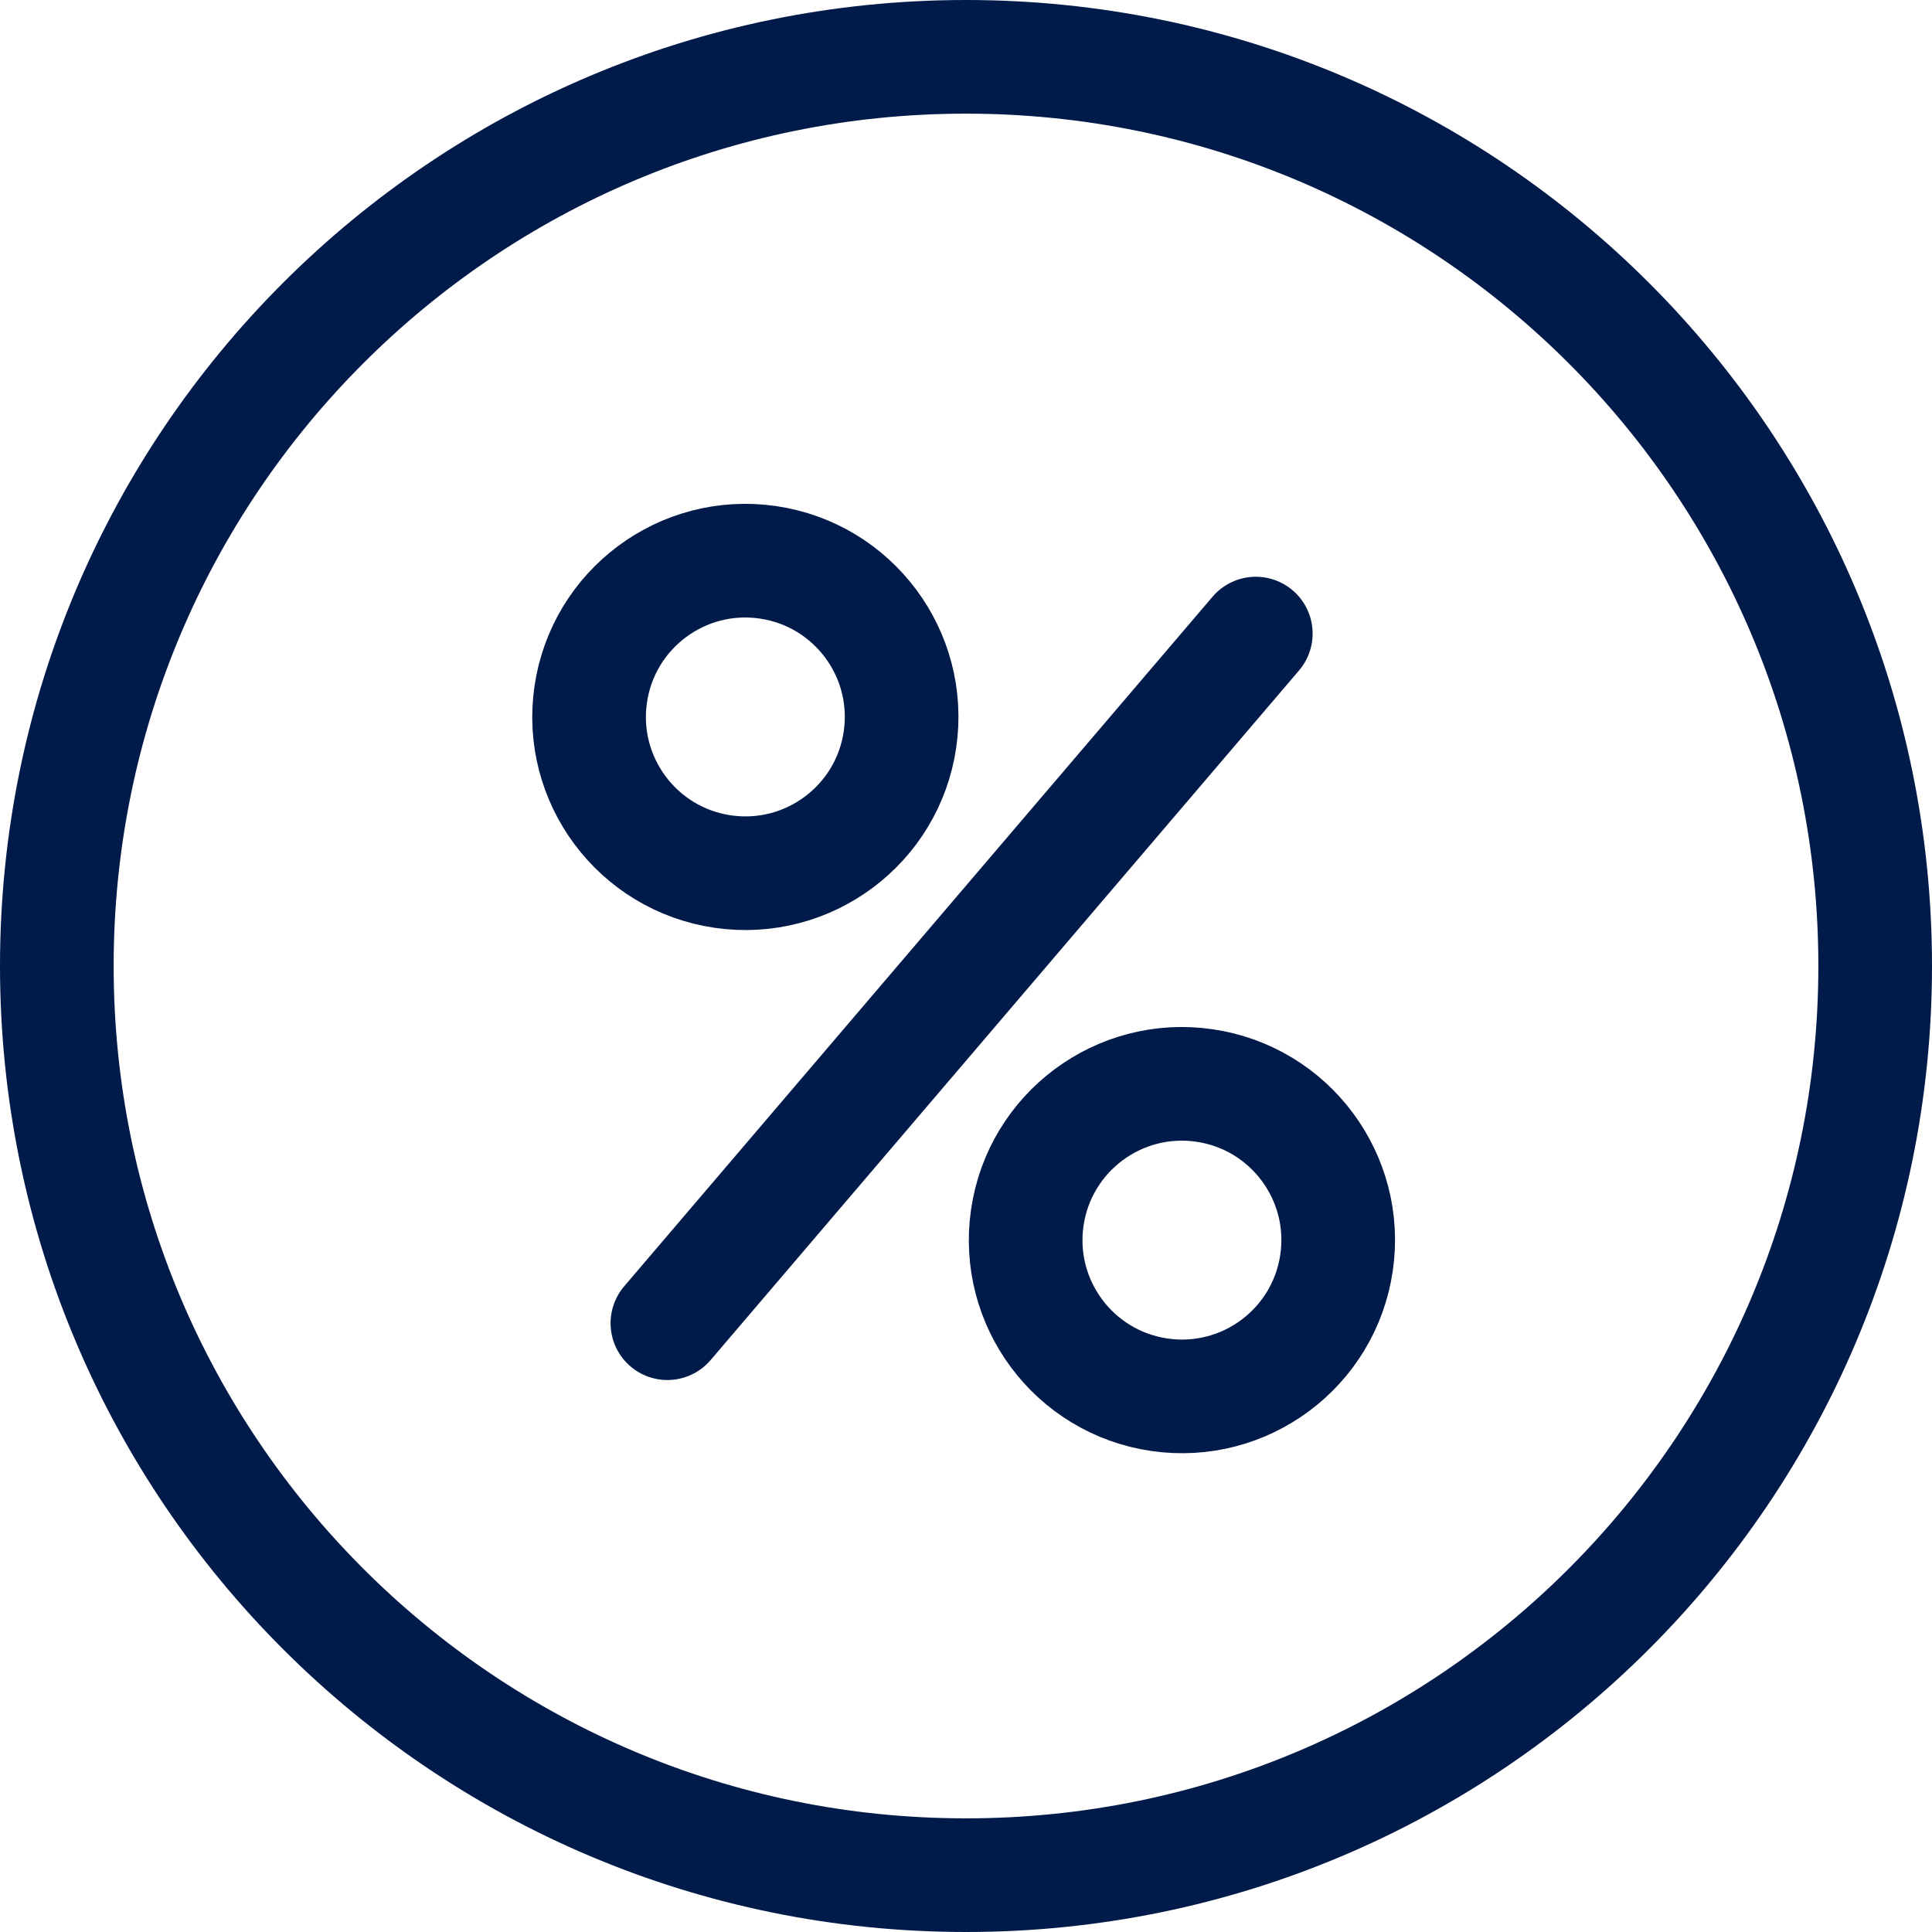 <svg width="68" height="68" fill="none" xmlns="http://www.w3.org/2000/svg"><path clip-rule="evenodd" d="M34 66c17.673 0 32-14.327 32-32C66 16.327 51.673 2 34 2 16.327 2 2 16.327 2 34c0 17.673 14.327 32 32 32z" stroke="#001A49" stroke-width="4"/><path d="M23.49 46.572L44.2 22.3" stroke="#001A49" stroke-width="4" stroke-linecap="round"/><circle cx="26.234" cy="25.234" r="5.5" transform="rotate(8.275 26.234 25.234)" stroke="#001A49" stroke-width="4"/><circle cx="41.6" cy="43.648" r="5.5" transform="rotate(8.275 41.6 43.648)" stroke="#001A49" stroke-width="4"/></svg>